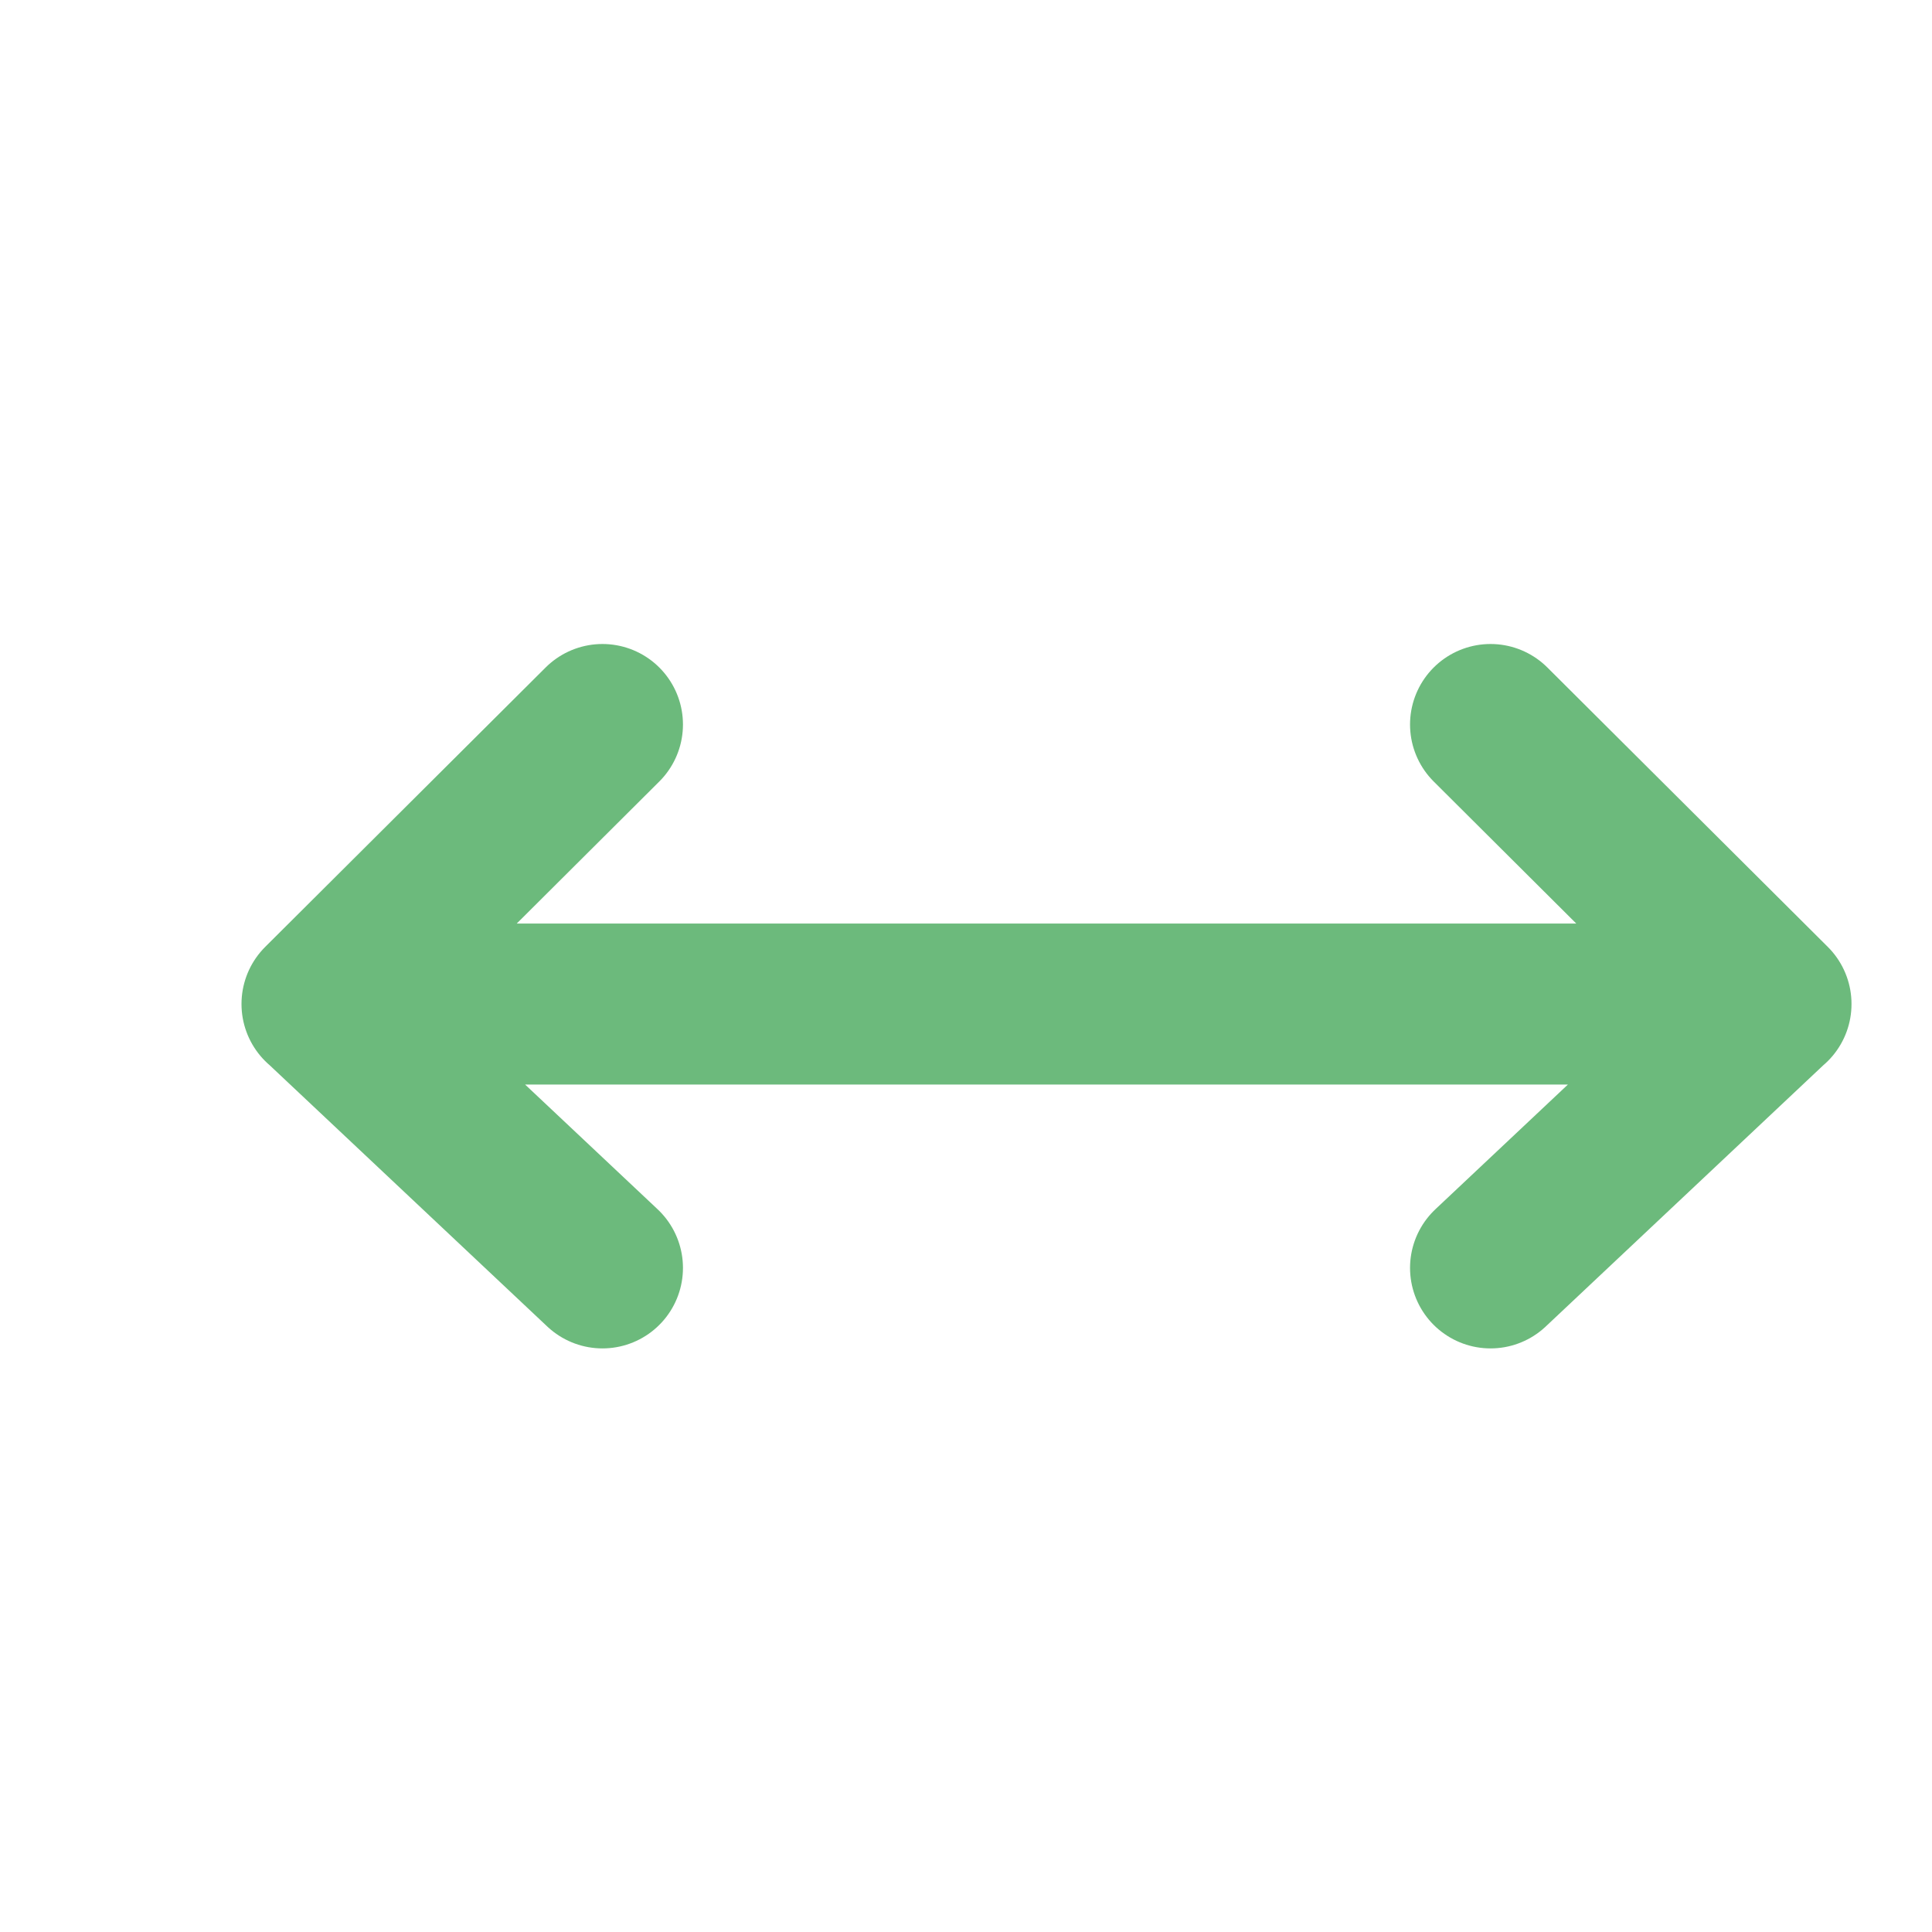 <svg width="30" height="30" viewBox="0 0 30 30" fill="none" xmlns="http://www.w3.org/2000/svg">
<path d="M9.355 19.688L5 15.589L9.355 11.25M23.145 11.25L27.5 15.589L23.145 19.688M5 15.591H27.5" stroke="#6CBA7C" stroke-width="2.5" stroke-miterlimit="10" stroke-linecap="round" stroke-linejoin="round"/>
</svg>
